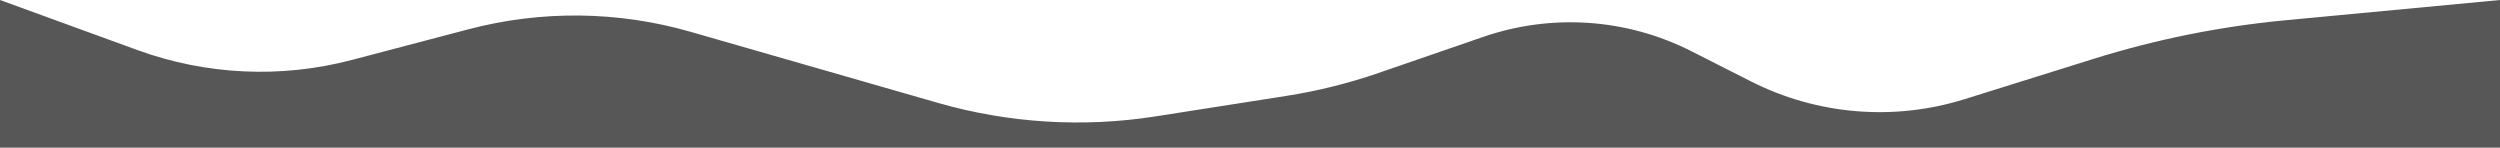 <svg width="1440" height="85" viewBox="0 0 1440 85" fill="none" xmlns="http://www.w3.org/2000/svg">
<rect x="0" y="0" width="1440" height="85" fill="#808080" stroke="none"/>
<g clip-path="url(#clip0)">
<rect width="1440" height="3272" transform="translate(0 -2048)" fill="white"/>
<path d="M0 0L79.151 28.834C118.77 43.266 161.852 45.255 202.633 34.535L269.888 16.854C311.85 5.823 356.012 6.324 397.712 18.305L540.17 59.235C580.898 70.937 623.691 73.603 665.557 67.045L740.816 55.258C758.903 52.425 776.705 48 794.014 42.036L854.378 21.235C893.768 7.661 936.977 10.627 974.143 29.454L1008.56 46.891C1046.68 66.198 1090.82 69.87 1131.59 57.127L1206.01 33.87C1241.91 22.654 1278.87 15.218 1316.31 11.682L1440 0V937L1314.32 983.727C1244.41 1009.72 1167.52 1009.92 1097.48 984.282L1076.86 976.737C1034.93 961.391 988.966 961.093 946.839 975.894L921.35 984.85C884.634 997.75 844.294 995.512 809.231 978.63C775.976 962.618 736.919 964.29 705.153 983.084L675.483 1000.64C650.536 1015.4 620.22 1017.98 593.138 1007.64L452.507 953.983C423.586 942.947 391.906 941.389 362.042 949.534L210 991L172.691 999.671C109.653 1014.32 44.117 988.527 7.974 934.843L0 923V0Z" fill="#575757"/>
</g>
<defs>
<clipPath id="clip0">
<rect width="1440" height="3272" fill="white" transform="translate(0 -2048)"/>
</clipPath>
</defs>
</svg>
